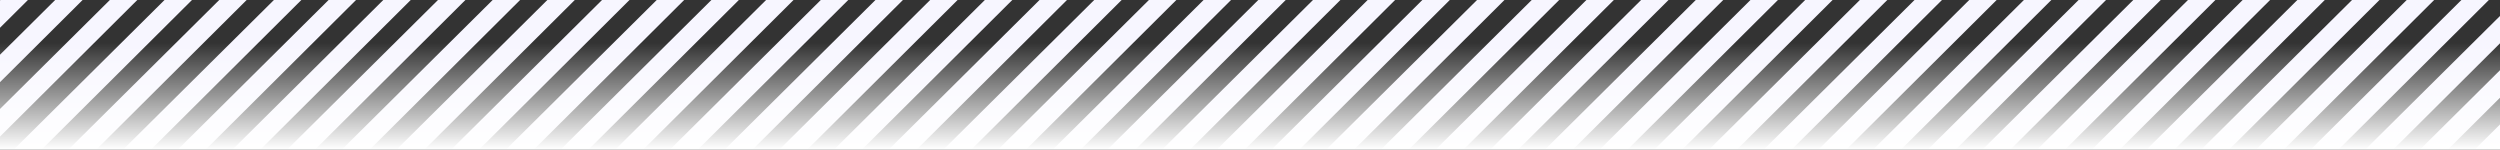 <svg width="1920" height="115" viewBox="0 0 1920 115" fill="none" xmlns="http://www.w3.org/2000/svg">
  <rect x="0" y="0" width="1920" height="115" fill="#333333" stroke="none"/>
  <path d="M84.359 0H105.434L-9.586 114.431H-31L84.359 0Z" fill="#F7F6FF"/>
  <path d="M210.359 0H231.434L116.414 114.431H95L210.359 0Z" fill="#F7F6FF"/>
  <path d="M336.359 0H357.434L242.414 114.431H221L336.359 0Z" fill="#F7F6FF"/>
  <path d="M462.359 0H483.434L368.414 114.431H347L462.359 0Z" fill="#F7F6FF"/>
  <path d="M588.359 0H609.434L494.414 114.431H473L588.359 0Z" fill="#F7F6FF"/>
  <path d="M714.359 0H735.434L620.414 114.431H599L714.359 0Z" fill="#F7F6FF"/>
  <path d="M840.359 0H861.434L746.414 114.431H725L840.359 0Z" fill="#F7F6FF"/>
  <path d="M966.359 0H987.434L872.414 114.431H851L966.359 0Z" fill="#F7F6FF"/>
  <path d="M1092.36 0H1113.43L998.414 114.431H977L1092.36 0Z" fill="#F7F6FF"/>
  <path d="M1218.36 0H1239.43L1124.41 114.431H1103L1218.36 0Z" fill="#F7F6FF"/>
  <path d="M1344.36 0H1365.43L1250.41 114.431H1229L1344.36 0Z" fill="#F7F6FF"/>
  <path d="M1470.36 0H1491.43L1376.41 114.431H1355L1470.36 0Z" fill="#F7F6FF"/>
  <path d="M1596.36 0H1617.43L1502.41 114.431H1481L1596.36 0Z" fill="#F7F6FF"/>
  <path d="M1722.36 0H1743.43L1628.41 114.431H1607L1722.36 0Z" fill="#F7F6FF"/>
  <path d="M1848.36 0H1869.43L1754.41 114.431H1733L1848.36 0Z" fill="#F7F6FF"/>
  <path d="M1974.36 0H1995.43L1880.41 114.431H1859L1974.36 0Z" fill="#F7F6FF"/>
  <path d="M42.359 0H63.434L-51.586 114.431H-73L42.359 0Z" fill="#F7F6FF"/>
  <path d="M168.359 0H189.434L74.414 114.431H53L168.359 0Z" fill="#F7F6FF"/>
  <path d="M294.359 0H315.434L200.414 114.431H179L294.359 0Z" fill="#F7F6FF"/>
  <path d="M420.359 0H441.434L326.414 114.431H305L420.359 0Z" fill="#F7F6FF"/>
  <path d="M546.359 0H567.434L452.414 114.431H431L546.359 0Z" fill="#F7F6FF"/>
  <path d="M672.359 0H693.434L578.414 114.431H557L672.359 0Z" fill="#F7F6FF"/>
  <path d="M798.359 0H819.434L704.414 114.431H683L798.359 0Z" fill="#F7F6FF"/>
  <path d="M924.359 0H945.434L830.414 114.431H809L924.359 0Z" fill="#F7F6FF"/>
  <path d="M1050.36 0H1071.43L956.414 114.431H935L1050.36 0Z" fill="#F7F6FF"/>
  <path d="M1176.36 0H1197.43L1082.41 114.431H1061L1176.36 0Z" fill="#F7F6FF"/>
  <path d="M1302.36 0H1323.43L1208.41 114.431H1187L1302.36 0Z" fill="#F7F6FF"/>
  <path d="M1428.36 0H1449.43L1334.41 114.431H1313L1428.36 0Z" fill="#F7F6FF"/>
  <path d="M1554.36 0H1575.43L1460.41 114.431H1439L1554.36 0Z" fill="#F7F6FF"/>
  <path d="M1680.36 0H1701.43L1586.41 114.431H1565L1680.36 0Z" fill="#F7F6FF"/>
  <path d="M1806.36 0H1827.43L1712.41 114.431H1691L1806.36 0Z" fill="#F7F6FF"/>
  <path d="M1932.36 0H1953.43L1838.41 114.431H1817L1932.36 0Z" fill="#F7F6FF"/>
  <path d="M2016.36 0H2037.43L1922.41 114.431H1901L2016.36 0Z" fill="#F7F6FF"/>
  <path d="M0.359 0H21.434L-93.586 114.431H-115L0.359 0Z" fill="#F7F6FF"/>
  <path d="M126.359 0H147.434L32.414 114.431H11L126.359 0Z" fill="#F7F6FF"/>
  <path d="M252.359 0H273.434L158.414 114.431H137L252.359 0Z" fill="#F7F6FF"/>
  <path d="M378.359 0H399.434L284.414 114.431H263L378.359 0Z" fill="#F7F6FF"/>
  <path d="M504.359 0H525.434L410.414 114.431H389L504.359 0Z" fill="#F7F6FF"/>
  <path d="M630.359 0H651.434L536.414 114.431H515L630.359 0Z" fill="#F7F6FF"/>
  <path d="M756.359 0H777.434L662.414 114.431H641L756.359 0Z" fill="#F7F6FF"/>
  <path d="M882.359 0H903.434L788.414 114.431H767L882.359 0Z" fill="#F7F6FF"/>
  <path d="M1008.36 0H1029.43L914.414 114.431H893L1008.36 0Z" fill="#F7F6FF"/>
  <path d="M1134.36 0H1155.43L1040.41 114.431H1019L1134.36 0Z" fill="#F7F6FF"/>
  <path d="M1260.36 0H1281.43L1166.41 114.431H1145L1260.36 0Z" fill="#F7F6FF"/>
  <path d="M1386.36 0H1407.43L1292.41 114.431H1271L1386.36 0Z" fill="#F7F6FF"/>
  <path d="M1512.36 0H1533.43L1418.41 114.431H1397L1512.36 0Z" fill="#F7F6FF"/>
  <path d="M1638.36 0H1659.43L1544.41 114.431H1523L1638.36 0Z" fill="#F7F6FF"/>
  <path d="M1764.36 0H1785.43L1670.41 114.431H1649L1764.36 0Z" fill="#F7F6FF"/>
  <path d="M1890.36 0H1911.43L1796.41 114.431H1775L1890.36 0Z" fill="#F7F6FF"/>
  <rect y="33" width="1920" height="82" fill="url(#paint0_linear)"/>
  <defs>
    <linearGradient id="paint0_linear" x1="960" y1="33" x2="960" y2="115" gradientUnits="userSpaceOnUse">
      <stop stop-color="white" stop-opacity="0"/>
      <stop offset="1" stop-color="white"/>
    </linearGradient>
  </defs>
</svg>
